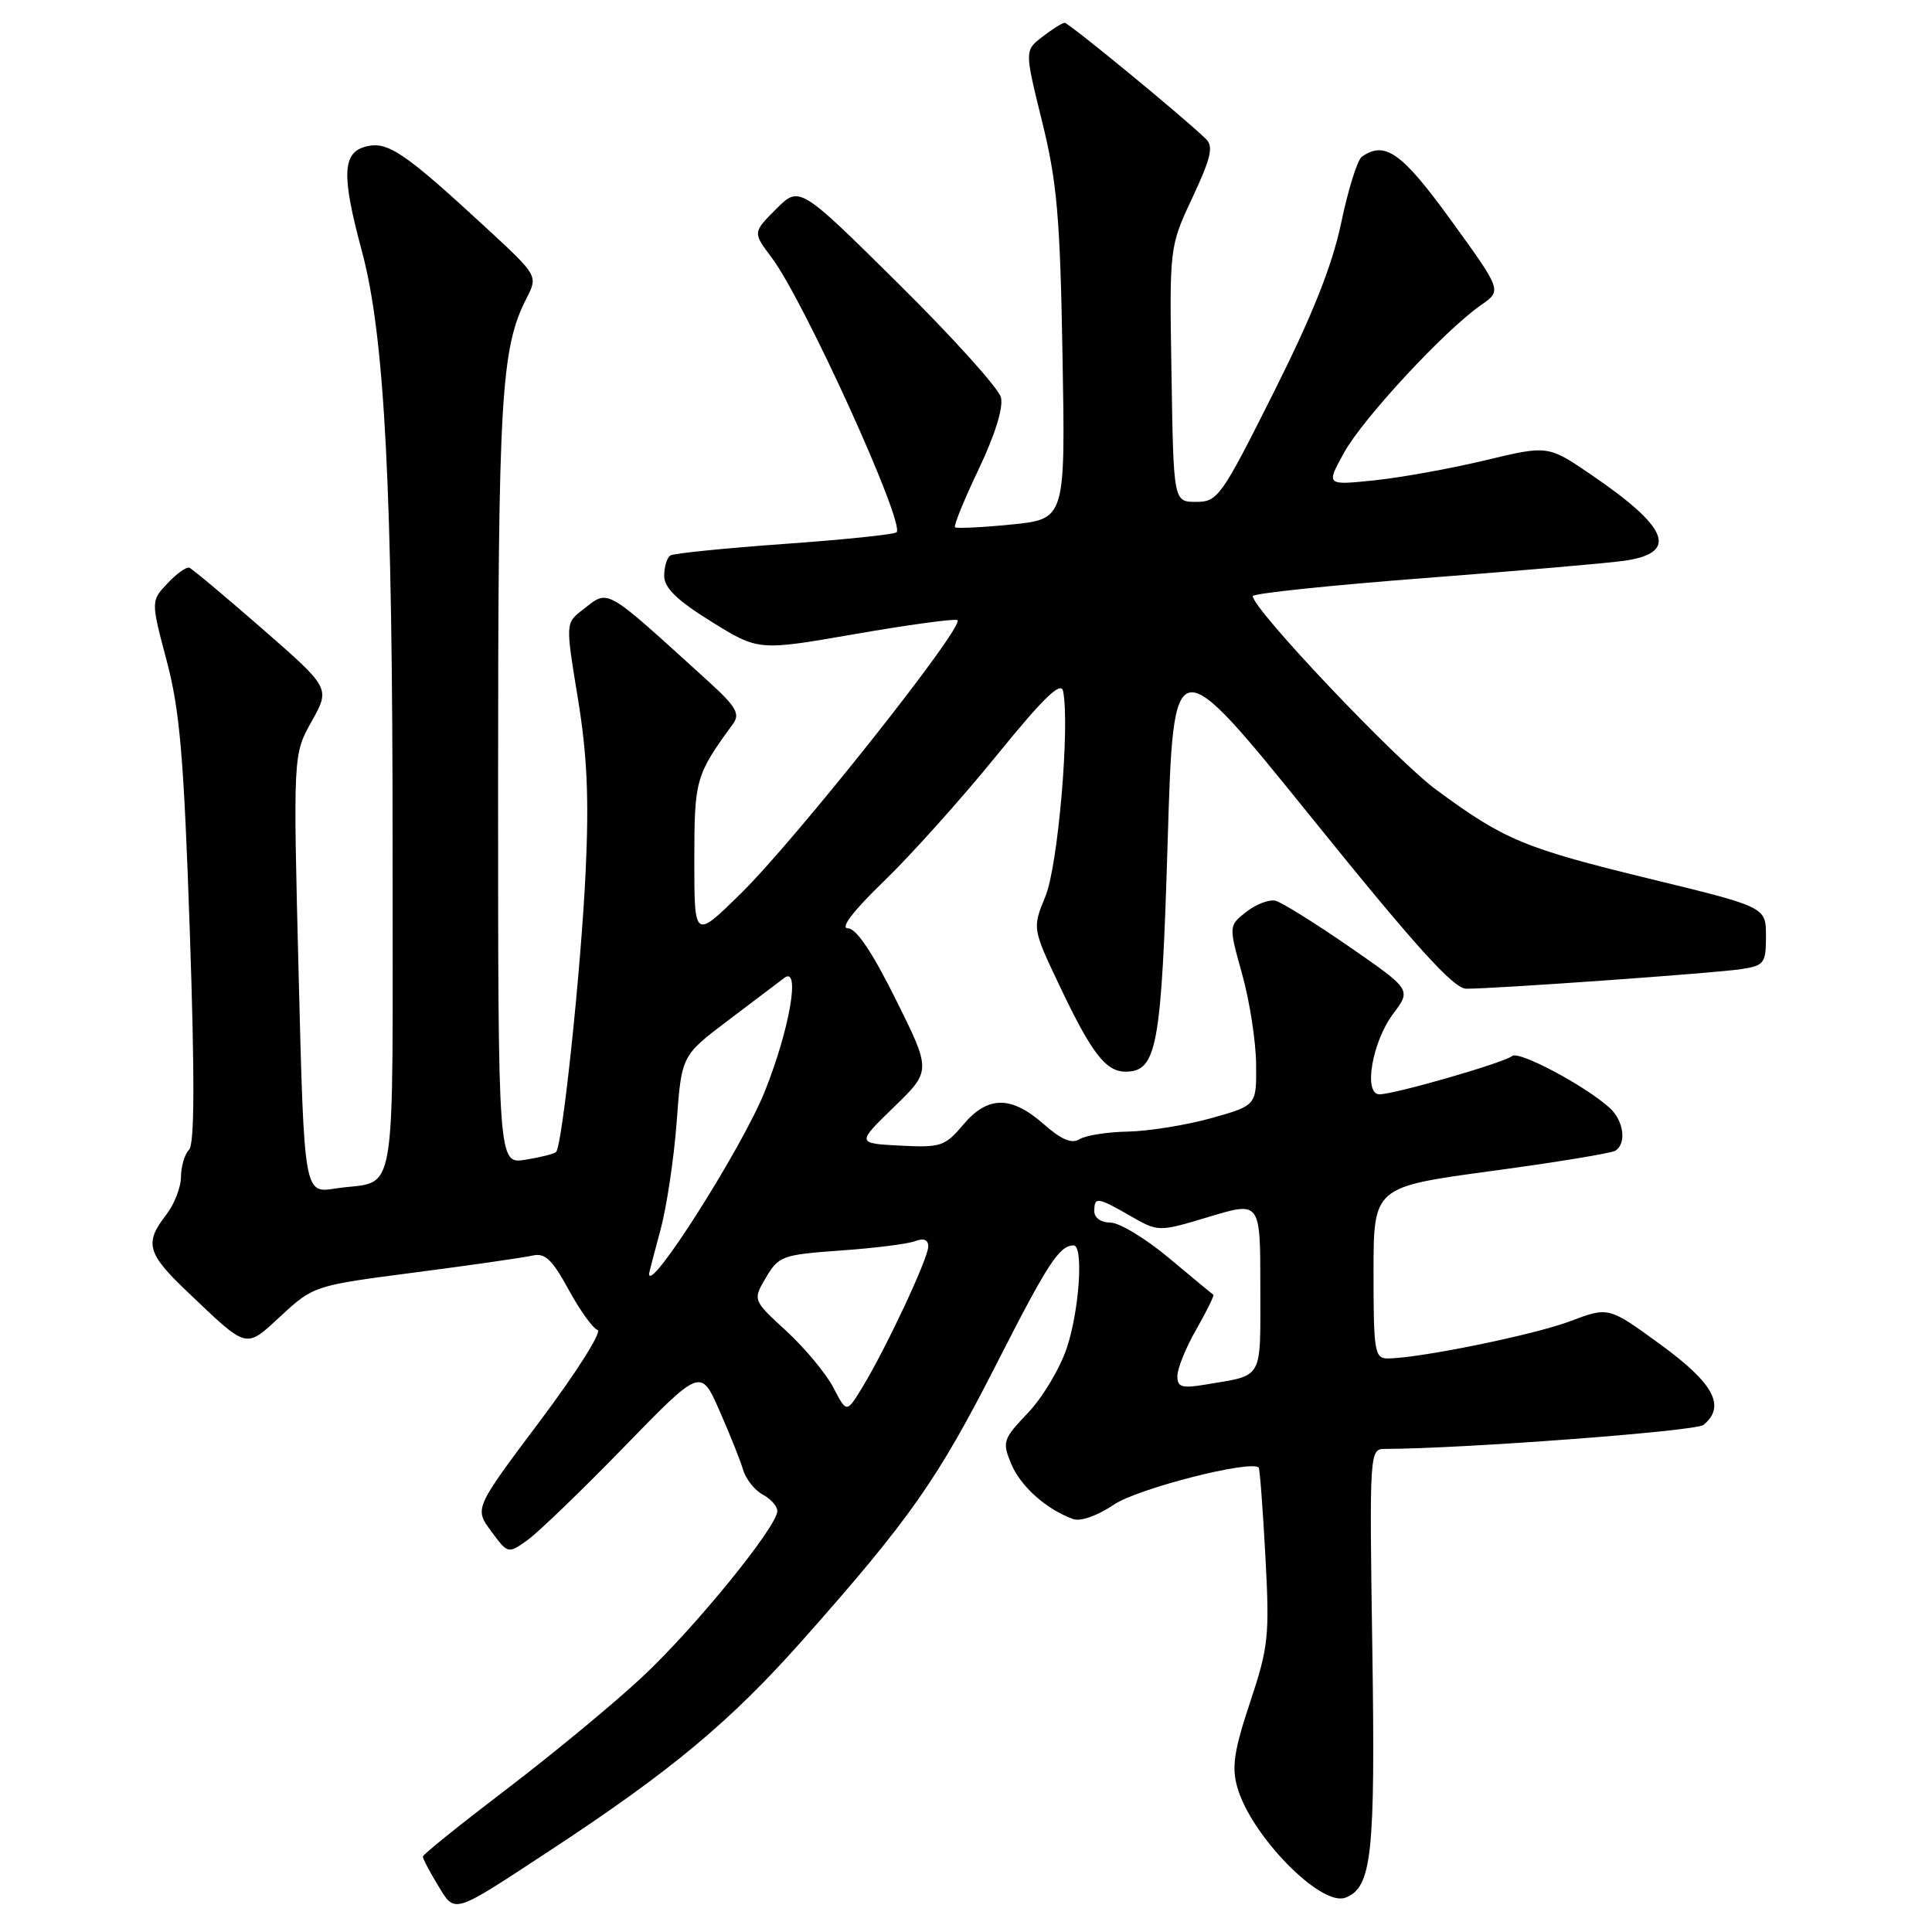 <?xml version="1.0" encoding="UTF-8" standalone="no"?>
<!DOCTYPE svg PUBLIC "-//W3C//DTD SVG 1.1//EN" "http://www.w3.org/Graphics/SVG/1.1/DTD/svg11.dtd" >
<svg xmlns="http://www.w3.org/2000/svg" xmlns:xlink="http://www.w3.org/1999/xlink" version="1.1" viewBox="0 0 256 256">
 <g >
 <path fill="currentColor"
d=" M 72.74 245.29 C 88.88 234.70 96.74 228.16 106.38 217.29 C 120.63 201.22 124.26 196.03 132.16 180.50 C 138.83 167.41 140.36 165.05 142.25 165.02 C 143.59 164.99 143.04 173.52 141.37 178.57 C 140.48 181.28 138.16 185.16 136.23 187.19 C 132.89 190.69 132.78 191.05 133.99 193.97 C 135.22 196.94 138.66 200.01 142.19 201.28 C 143.18 201.64 145.42 200.84 147.60 199.37 C 150.72 197.25 165.69 193.42 166.78 194.46 C 166.93 194.60 167.33 199.88 167.67 206.18 C 168.24 216.80 168.09 218.21 165.64 225.57 C 163.51 231.99 163.18 234.15 163.96 236.86 C 165.80 243.27 175.04 252.69 178.28 251.45 C 181.78 250.10 182.25 245.79 181.84 218.51 C 181.45 192.43 181.48 192.00 183.47 191.99 C 193.92 191.96 224.73 189.64 225.72 188.81 C 228.71 186.34 227.11 183.33 220.07 178.19 C 213.15 173.14 213.15 173.14 208.08 175.06 C 203.31 176.87 187.98 180.00 183.87 180.00 C 182.15 180.00 182.00 179.07 182.00 168.65 C 182.00 157.29 182.00 157.29 197.53 155.18 C 206.08 154.03 213.50 152.81 214.03 152.48 C 215.58 151.53 215.15 148.45 213.25 146.76 C 209.92 143.79 201.22 139.18 200.36 139.93 C 199.35 140.80 184.81 145.00 182.79 145.00 C 180.62 145.00 181.81 138.05 184.61 134.32 C 187.00 131.13 187.00 131.13 178.75 125.42 C 174.21 122.29 169.82 119.55 169.00 119.35 C 168.18 119.15 166.44 119.81 165.15 120.82 C 162.80 122.66 162.80 122.66 164.59 129.08 C 165.58 132.61 166.41 137.97 166.44 140.99 C 166.50 146.48 166.50 146.48 160.50 148.16 C 157.20 149.08 152.25 149.88 149.50 149.94 C 146.75 149.99 143.85 150.44 143.05 150.95 C 142.02 151.60 140.64 151.02 138.27 148.93 C 133.96 145.15 130.87 145.18 127.61 149.05 C 125.22 151.89 124.65 152.08 119.27 151.80 C 113.50 151.50 113.50 151.50 118.45 146.69 C 123.40 141.89 123.40 141.89 118.70 132.44 C 115.58 126.15 113.45 123.00 112.34 123.00 C 111.29 123.00 113.07 120.68 117.14 116.75 C 120.70 113.31 127.41 105.83 132.05 100.11 C 138.35 92.37 140.59 90.20 140.87 91.60 C 141.78 96.23 140.19 114.73 138.53 118.75 C 136.78 123.01 136.78 123.01 140.46 130.75 C 144.64 139.55 146.53 142.00 149.13 142.00 C 153.30 142.00 153.90 138.76 154.72 111.57 C 155.50 85.69 155.50 85.69 173.79 108.34 C 187.64 125.50 192.61 131.00 194.29 131.01 C 198.11 131.02 227.34 128.94 230.75 128.41 C 233.77 127.95 234.00 127.63 234.00 124.05 C 234.00 120.19 234.00 120.19 218.75 116.48 C 201.95 112.39 199.36 111.31 190.35 104.68 C 184.94 100.70 166.00 80.71 166.00 78.99 C 166.00 78.63 176.24 77.56 188.75 76.60 C 201.26 75.64 213.23 74.60 215.34 74.29 C 222.44 73.23 221.12 69.90 210.81 62.88 C 205.11 59.00 205.11 59.00 196.81 60.99 C 192.24 62.09 185.62 63.28 182.10 63.65 C 175.70 64.31 175.70 64.31 178.10 59.97 C 180.60 55.44 191.49 43.71 196.26 40.41 C 199.01 38.50 199.01 38.50 192.31 29.25 C 185.76 20.21 183.53 18.61 180.45 20.77 C 179.87 21.17 178.64 25.10 177.72 29.50 C 176.52 35.20 173.95 41.67 168.77 52.00 C 161.84 65.83 161.36 66.50 158.50 66.50 C 155.50 66.50 155.50 66.50 155.23 49.60 C 154.95 32.70 154.95 32.70 158.01 26.17 C 160.48 20.88 160.82 19.40 159.78 18.40 C 156.68 15.40 141.59 3.00 141.07 3.02 C 140.76 3.03 139.43 3.86 138.13 4.87 C 135.76 6.69 135.76 6.69 138.08 16.09 C 140.06 24.11 140.47 28.70 140.79 47.14 C 141.17 68.78 141.17 68.78 134.02 69.50 C 130.10 69.89 126.73 70.05 126.54 69.86 C 126.35 69.66 127.76 66.20 129.68 62.17 C 131.84 57.64 132.97 54.00 132.63 52.66 C 132.33 51.46 126.20 44.66 119.01 37.55 C 105.93 24.61 105.93 24.61 102.84 27.70 C 99.74 30.80 99.74 30.80 102.26 34.15 C 106.54 39.84 119.96 69.37 118.80 70.53 C 118.51 70.82 111.84 71.51 103.97 72.07 C 96.11 72.63 89.29 73.32 88.83 73.60 C 88.38 73.89 88.00 75.10 88.01 76.31 C 88.02 77.91 89.70 79.54 94.26 82.37 C 100.50 86.24 100.50 86.24 113.22 84.03 C 120.22 82.81 126.35 81.97 126.85 82.16 C 128.13 82.64 105.48 111.23 98.09 118.47 C 92.00 124.44 92.00 124.44 92.00 113.97 C 92.01 103.26 92.15 102.74 97.13 95.91 C 98.09 94.59 97.54 93.63 93.90 90.32 C 79.81 77.53 80.76 78.07 77.21 80.80 C 74.93 82.56 74.93 82.56 76.57 92.53 C 77.80 100.01 78.06 105.75 77.60 115.50 C 77.00 128.34 74.52 151.81 73.68 152.65 C 73.44 152.89 71.62 153.35 69.62 153.67 C 66.00 154.26 66.00 154.26 66.00 103.68 C 66.00 52.63 66.38 46.14 69.77 39.52 C 71.29 36.54 71.29 36.54 64.40 30.17 C 53.55 20.16 51.37 18.69 48.51 19.41 C 45.35 20.20 45.23 23.18 47.95 33.27 C 50.99 44.55 52.03 64.88 52.02 112.18 C 52.00 161.12 52.83 156.18 44.40 157.49 C 40.30 158.13 40.30 158.13 39.57 129.05 C 38.84 99.97 38.84 99.97 41.30 95.58 C 43.76 91.18 43.76 91.18 34.78 83.34 C 29.84 79.03 25.48 75.38 25.09 75.23 C 24.70 75.08 23.40 76.01 22.19 77.30 C 19.99 79.64 19.99 79.64 22.09 87.57 C 23.83 94.13 24.36 100.33 25.15 123.40 C 25.81 142.78 25.78 151.62 25.05 152.35 C 24.47 152.93 23.99 154.55 23.98 155.95 C 23.97 157.35 23.08 159.62 22.00 161.00 C 19.12 164.69 19.50 166.10 24.75 171.09 C 32.96 178.91 32.44 178.77 37.29 174.30 C 41.54 170.38 41.70 170.33 55.04 168.60 C 62.44 167.64 69.43 166.63 70.56 166.37 C 72.20 165.98 73.16 166.88 75.33 170.86 C 76.82 173.60 78.56 176.02 79.18 176.23 C 79.81 176.44 76.39 181.84 71.59 188.24 C 62.85 199.88 62.85 199.88 65.08 202.89 C 67.31 205.91 67.31 205.91 69.91 204.06 C 71.33 203.04 77.08 197.50 82.68 191.74 C 92.85 181.28 92.85 181.28 95.32 186.89 C 96.68 189.97 98.10 193.51 98.46 194.75 C 98.83 195.99 100.00 197.47 101.07 198.04 C 102.13 198.61 103.00 199.59 103.00 200.22 C 103.00 202.26 92.09 215.68 85.14 222.17 C 81.43 225.65 73.36 232.32 67.22 237.00 C 61.08 241.68 56.05 245.72 56.03 246.00 C 56.02 246.28 56.91 247.98 58.01 249.78 C 60.34 253.61 59.81 253.78 72.74 245.29 Z  M 110.43 183.87 C 109.47 182.02 106.67 178.65 104.21 176.38 C 99.73 172.27 99.73 172.27 101.50 169.27 C 103.18 166.43 103.69 166.25 111.38 165.70 C 115.85 165.39 120.29 164.83 121.25 164.46 C 122.40 164.02 123.00 164.26 123.00 165.17 C 123.00 166.73 117.37 178.74 114.24 183.87 C 112.18 187.24 112.18 187.24 110.43 183.87 Z  M 156.01 182.30 C 156.02 181.31 157.15 178.52 158.54 176.11 C 159.92 173.69 160.92 171.64 160.77 171.55 C 160.62 171.46 157.98 169.28 154.89 166.69 C 151.81 164.11 148.32 162.00 147.14 162.00 C 145.90 162.00 145.00 161.37 145.00 160.50 C 145.00 158.54 145.40 158.60 149.80 161.13 C 153.50 163.25 153.50 163.25 160.25 161.22 C 167.00 159.19 167.00 159.19 167.00 170.53 C 167.00 183.04 167.50 182.15 159.75 183.46 C 156.57 183.99 156.00 183.82 156.01 182.30 Z  M 86.01 168.75 C 86.02 168.61 86.69 166.03 87.51 163.00 C 88.33 159.97 89.30 153.54 89.66 148.69 C 90.31 139.88 90.31 139.88 96.40 135.27 C 99.76 132.73 103.14 130.17 103.92 129.58 C 106.10 127.91 104.65 136.35 101.33 144.64 C 98.35 152.09 85.87 171.73 86.01 168.75 Z "/>
</g>
</svg>